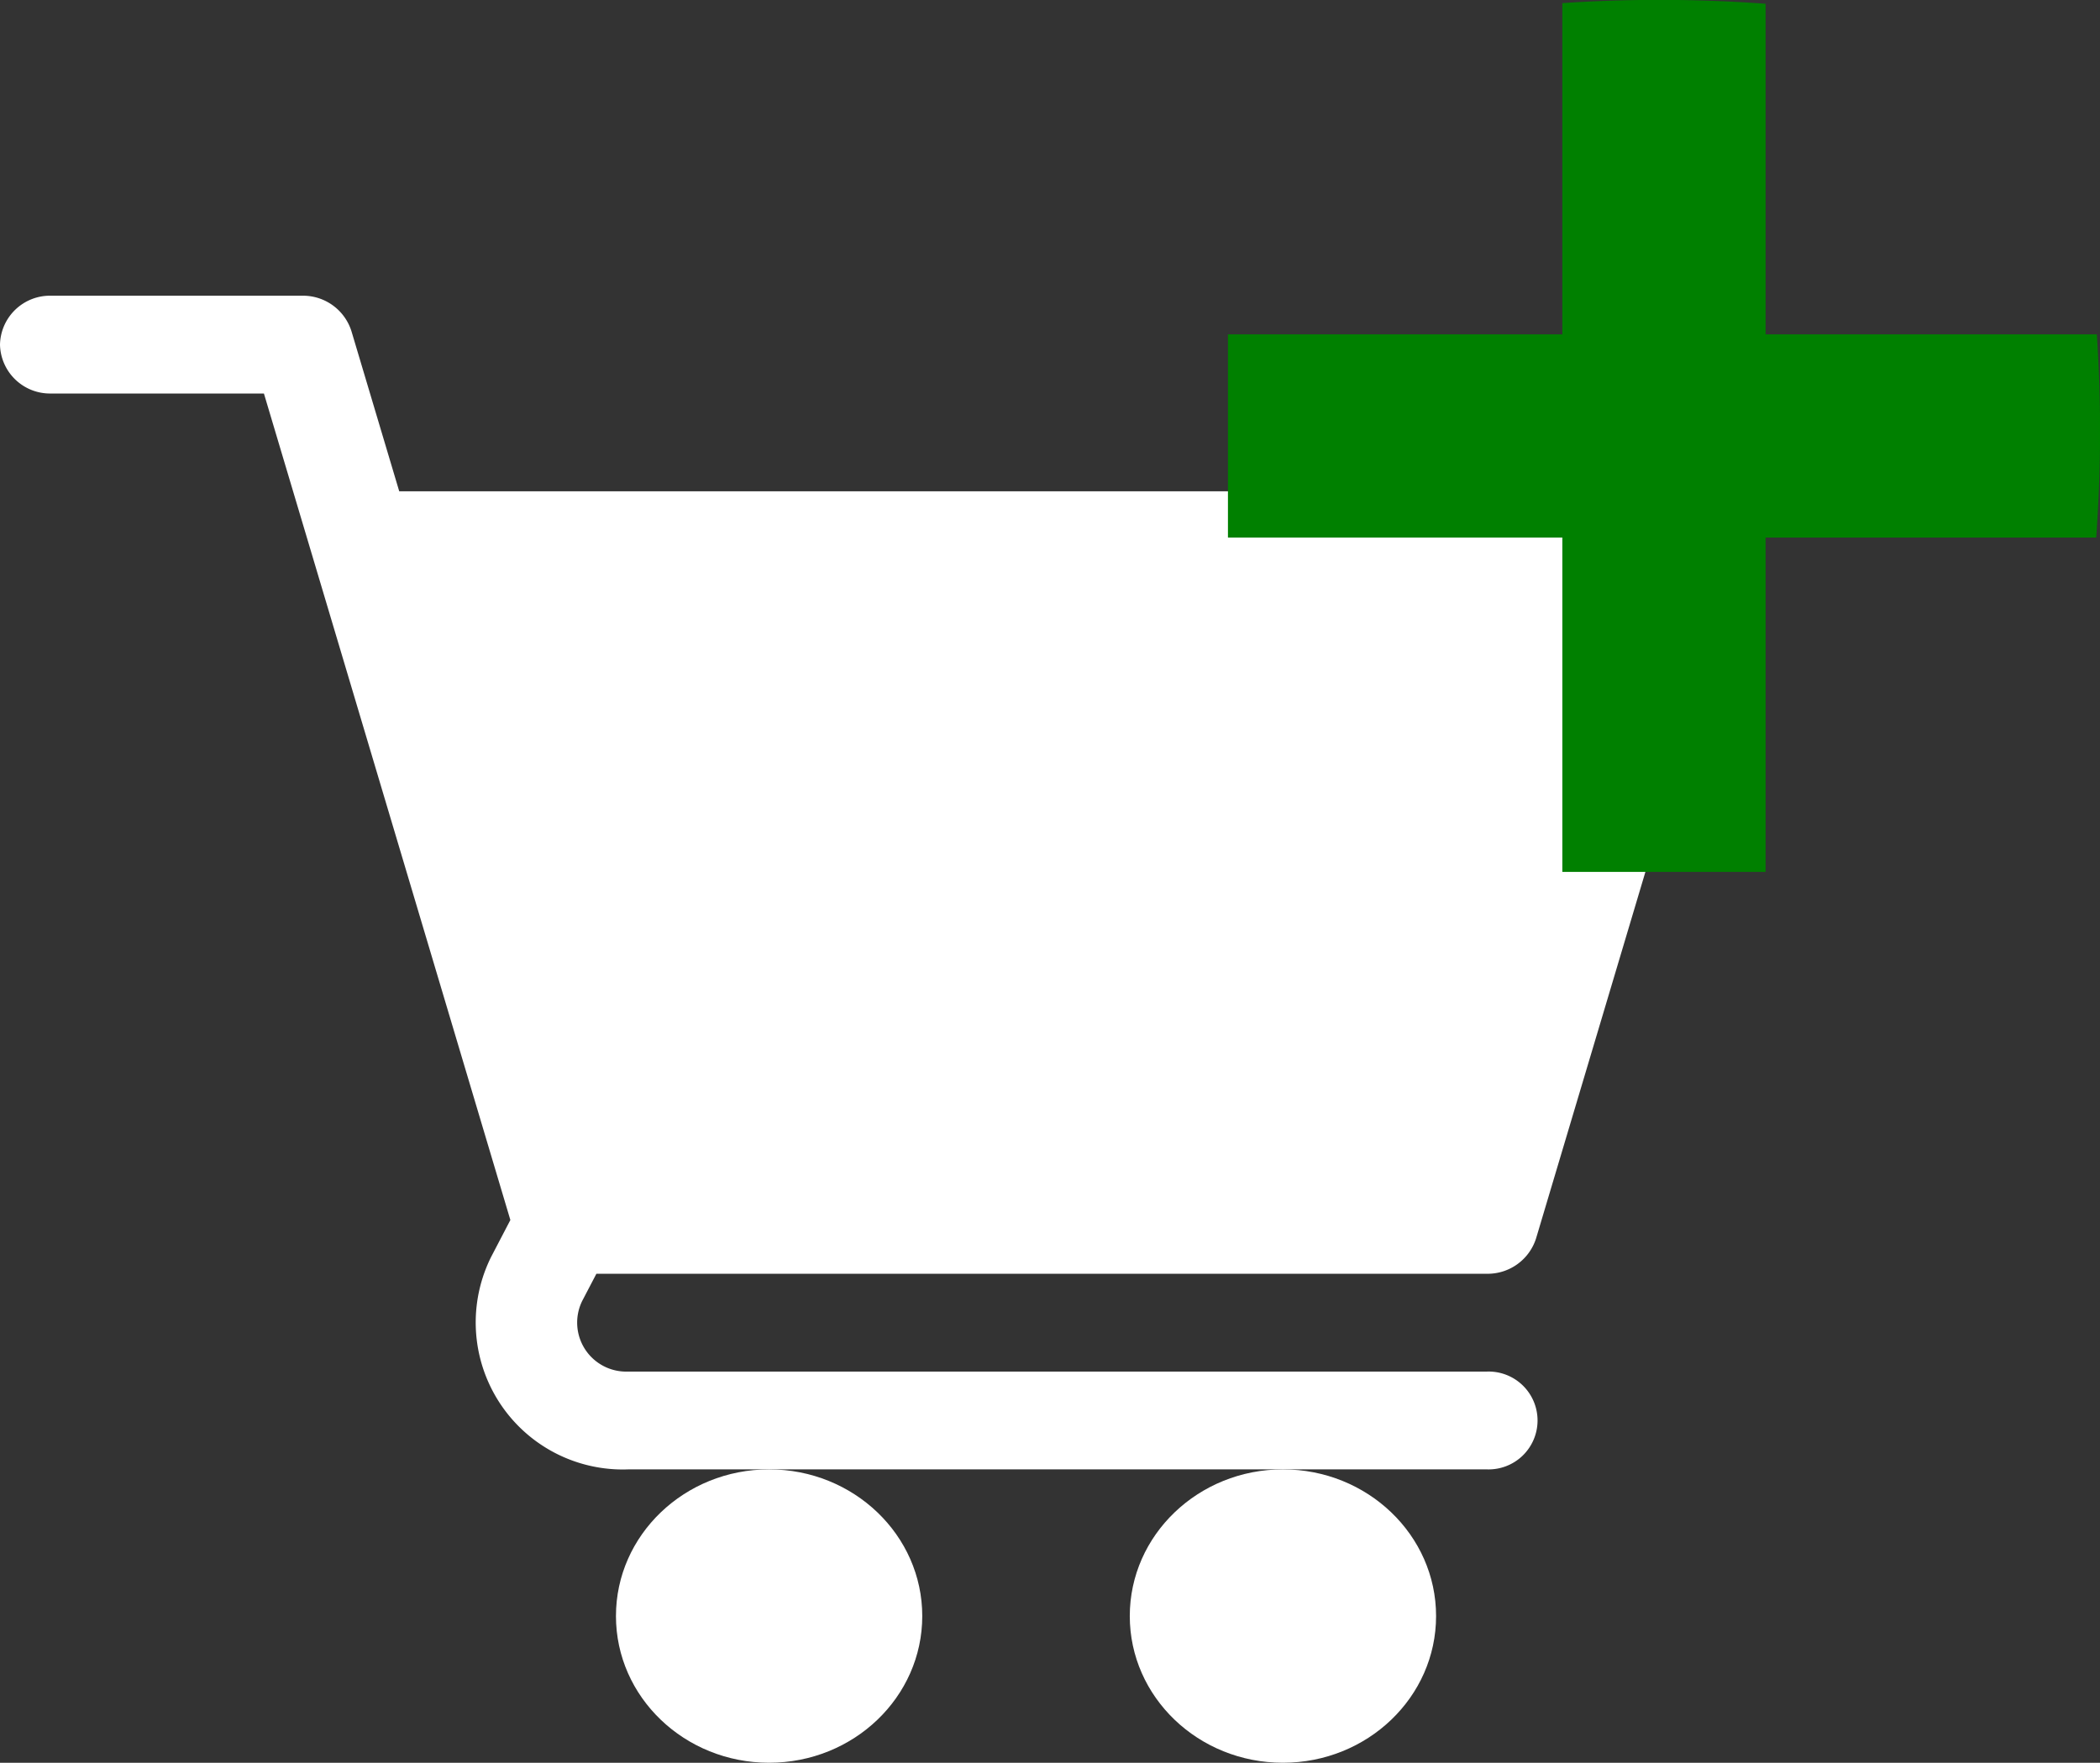 <svg xmlns="http://www.w3.org/2000/svg" width="41.328" height="34.695" viewBox="0 0 41.328 34.695">
  <rect x="0" y="0" width="41.328" height="34.695" fill="#333333" stroke="none"/>
  <g id="Group_11859" data-name="Group 11859" transform="translate(-303.918 -225.653)">
    <g id="Group_11763" data-name="Group 11763" transform="translate(303.918 231.473)">
      <path id="Path" d="M1,1.925H5.194l4.85,16.267-.38.729a2.894,2.894,0,0,0,2.7,4.179H29.265a.963.963,0,1,0,0-1.925H12.359a.965.965,0,0,1-.9-1.393l.278-.532H29.265a1,1,0,0,0,.966-.7L34.25,5.077a.933.933,0,0,0-.164-.844,1.023,1.023,0,0,0-.8-.383H7.857L6.917.7A1,1,0,0,0,5.951,0H1A.984.984,0,0,0,0,.962a.984.984,0,0,0,1,.963Z" fill="#ffffff"/>
      <ellipse id="Oval" cx="3.014" cy="2.887" rx="3.014" ry="2.887" transform="translate(12.122 23.1)" fill="#ffffff"/>
      <ellipse id="Oval-2" data-name="Oval" cx="3.014" cy="2.887" rx="3.014" ry="2.887" transform="translate(22.234 23.1)" fill="#ffffff"/>
    </g>
    <g id="Group_11764" data-name="Group 11764" transform="translate(-10256 -615.527)">
      <path id="Path_1773" data-name="Path 1773" d="M0,0V17.087A28.739,28.739,0,0,0,4,17.1V0Z" transform="translate(10584.084 851.76) rotate(-90)" fill="green"/>
      <path id="Path_1774" data-name="Path 1774" d="M0,0V17.087A28.739,28.739,0,0,0,4,17.1V0Z" transform="translate(10594.665 858.341) rotate(180)" fill="green"/>
    </g>
  </g>
</svg>
